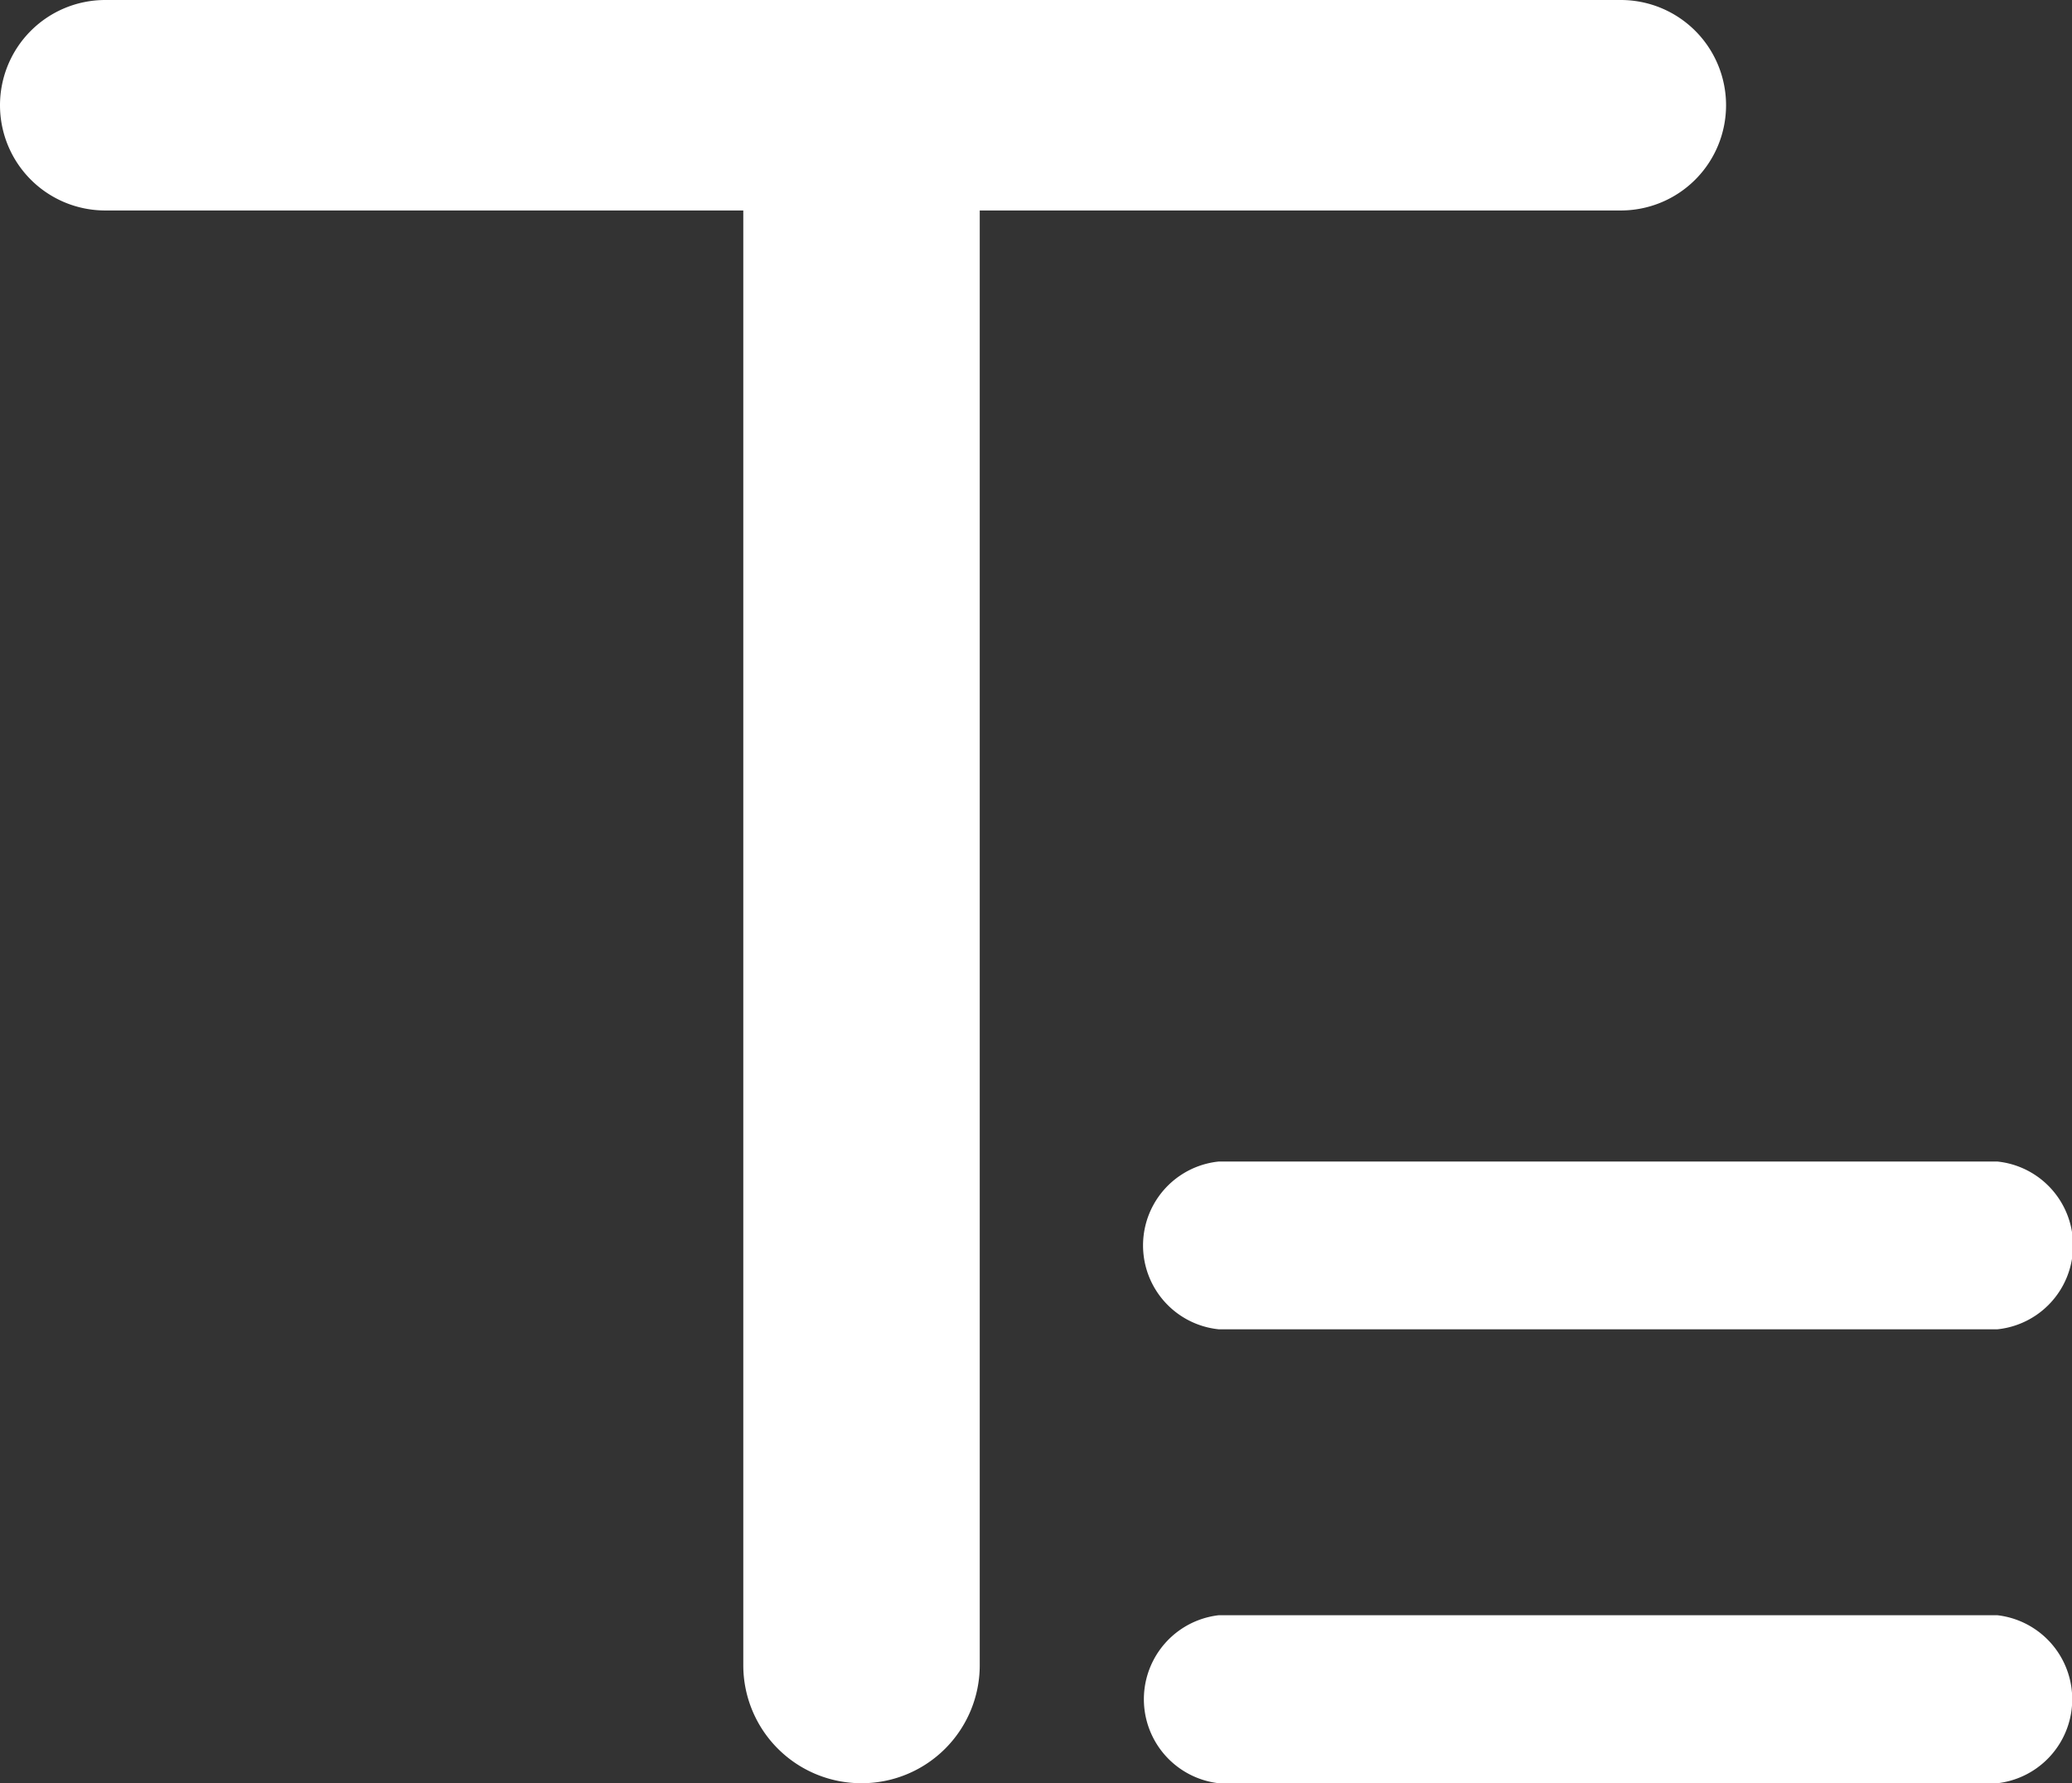 <svg xmlns="http://www.w3.org/2000/svg" viewBox="0 0 1190 1024" xml:space="preserve">
  <rect x="0" y="0" width="1190" height="1024" fill="#333333" stroke="none"/>
  <path d="M426.889 956.23V120.864H60.43A60.431 60.431 0 0 1 0 60.43 60.431 60.431 0 0 1 60.431 0h870.453a60.431 60.431 0 0 1 60.432 60.431 60.431 60.431 0 0 1-60.432 60.432H562.693V956.23a67.769 67.769 0 0 1-67.769 67.768 67.769 67.769 0 0 1-68.035-67.768z m720.375-28.68H699.83a48.559 48.559 0 0 0 0 96.45h447.433a48.559 48.559 0 0 0 0-96.45z" fill="#ffffff" ></path><path d="M1147.264 667.014H699.83a48.425 48.425 0 0 0 0 96.317h447.433a48.425 48.425 0 0 0 0-96.317z" fill="#ffffff" ></path>
</svg>